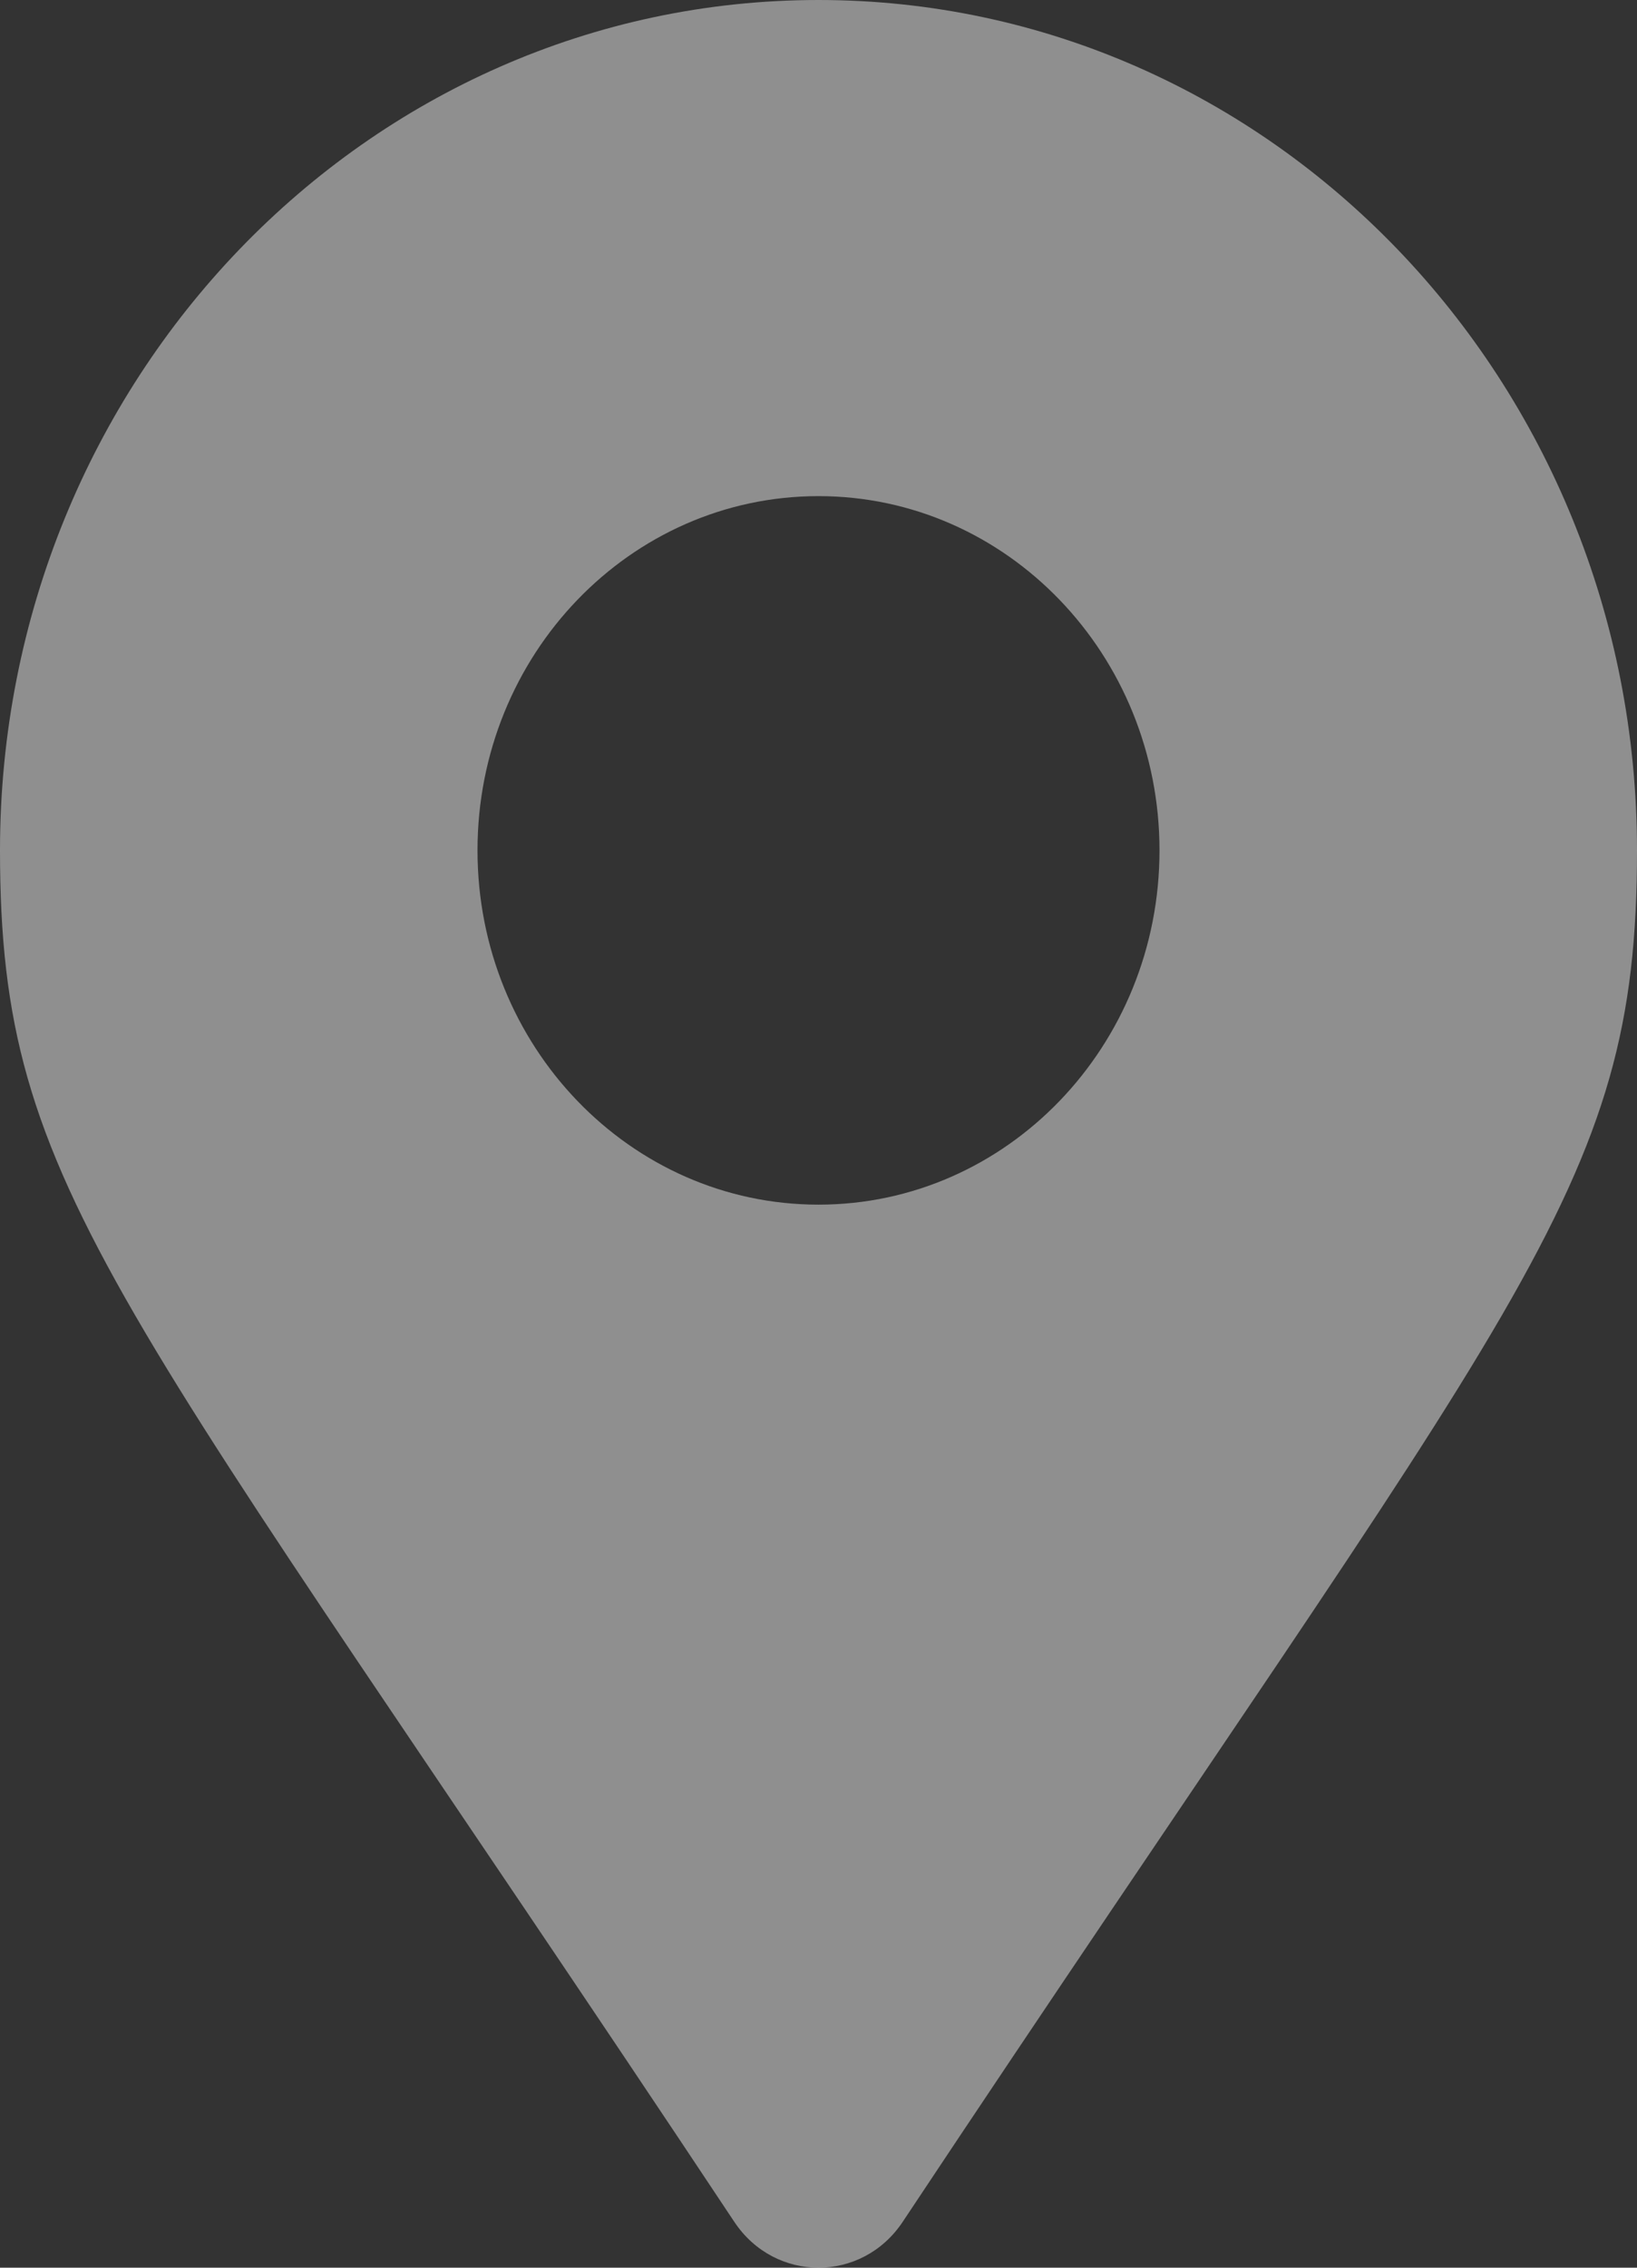 <svg width="13" height="18" viewBox="0 0 13 18" fill="none" xmlns="http://www.w3.org/2000/svg">
<rect x="0" y="0" width="13" height="18" fill="#333333" stroke="none"/>
<path d="M5.832 17.637C0.913 10.232 0 9.472 0 6.75C0 3.022 2.91 0 6.5 0C10.09 0 13 3.022 13 6.75C13 9.472 12.087 10.232 7.168 17.637C6.845 18.121 6.155 18.121 5.832 17.637ZM6.5 9.562C7.996 9.562 9.208 8.303 9.208 6.75C9.208 5.197 7.996 3.938 6.5 3.938C5.004 3.938 3.792 5.197 3.792 6.75C3.792 8.303 5.004 9.562 6.5 9.562Z" fill="#EDEDED" fill-opacity="0.5"/>
</svg>
